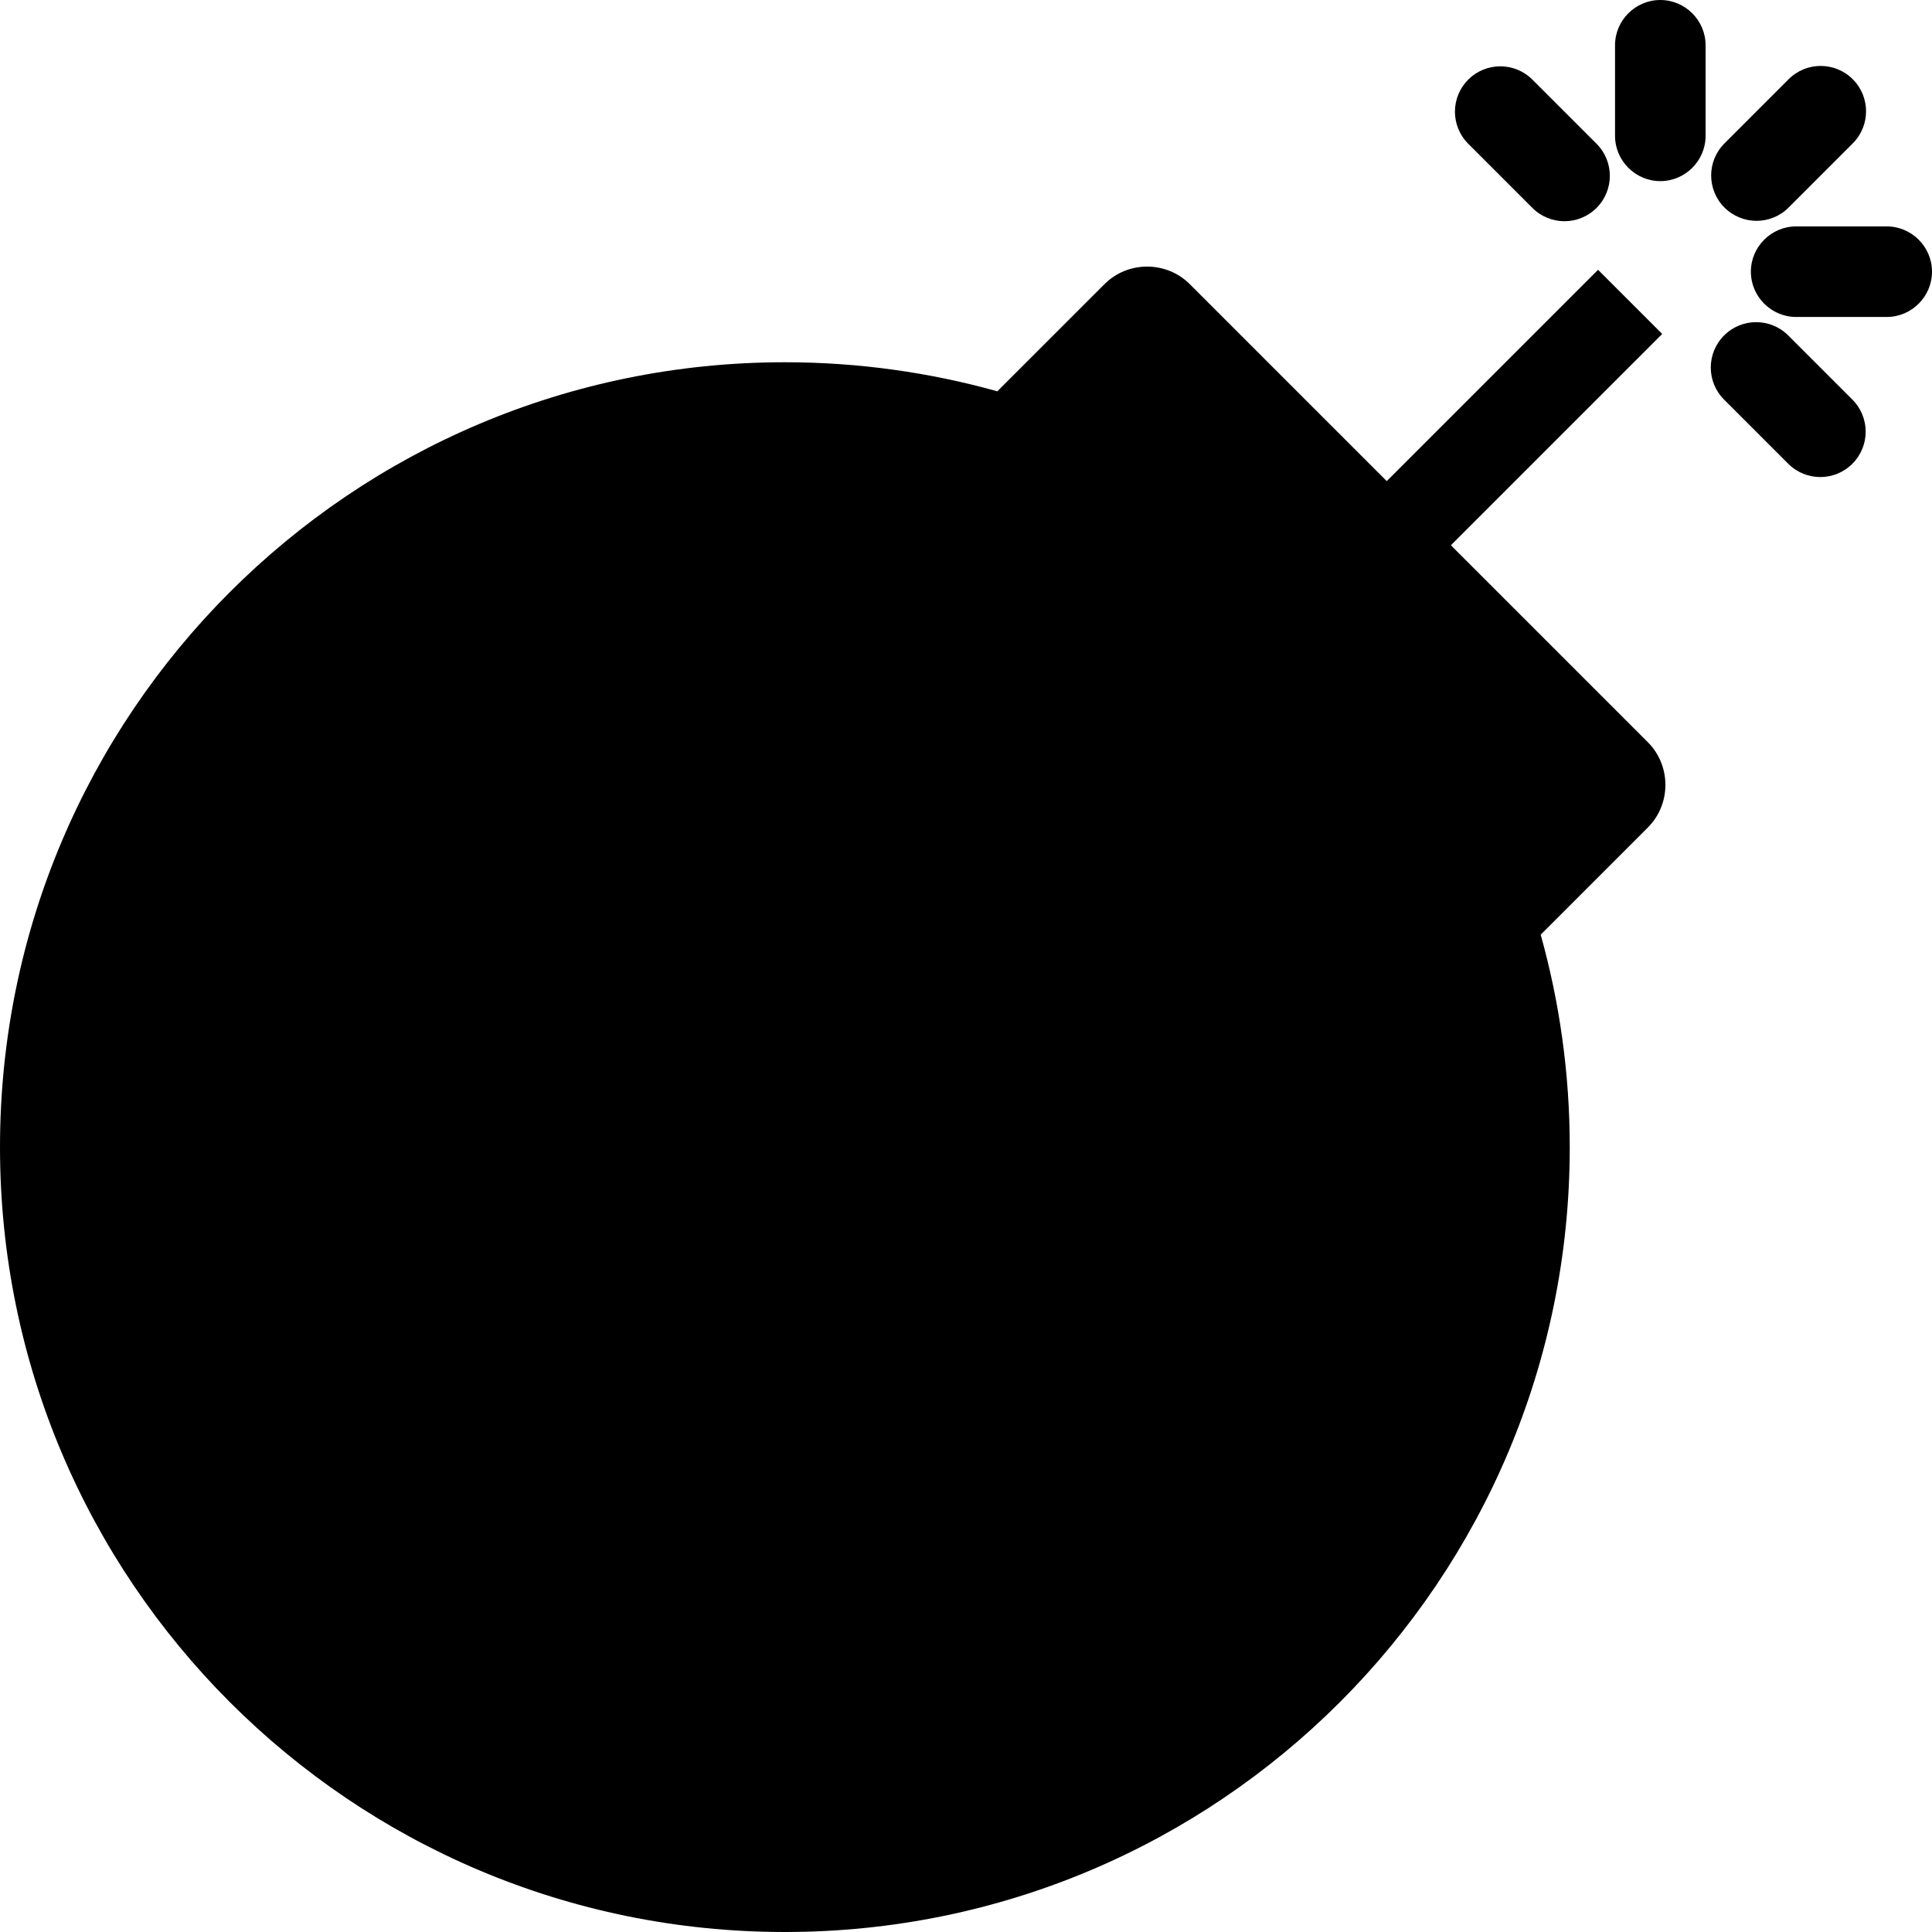 <?xml version="1.0" encoding="utf-8"?>
<!-- Generator: Adobe Illustrator 24.1.1, SVG Export Plug-In . SVG Version: 6.00 Build 0) -->
<svg version="1.1" id="Layer_1" xmlns="http://www.w3.org/2000/svg" xmlns:xlink="http://www.w3.org/1999/xlink" x="0px" y="0px" viewBox="0 0 512 512" style="enable-background:new 0 0 512 512;" xml:space="preserve">
	<path class="outline" fill="#000000" d="M384.5,144.5l56-56l-17-17l-56,56l-52.2-52.2c-6.2-6.2-16.4-6.2-22.6,0l-28.4,28.4c-17.9-5-36.8-7.7-56.3-7.7
	C93.1,96,0,189.1,0,304s93.1,208,208,208s208-93.1,208-208c0-19.5-2.7-38.4-7.7-56.3l28.4-28.4c6.2-6.2,6.2-16.4,0-22.6L384.5,144.5
	L384.5,144.5z" />
	<path class="st0" d="M354.5,233.6c7.9,28.2,13.5,43.9,13.5,70.4c0,88.4-71.6,160-160,160S48,392.4,48,304s71.6-160,160-160
	c26.3,0,41.4,5.4,70.4,13.5l25.6-25.6l76.1,76.1L354.5,233.6z" />
	<path class="outline" fill="#000000" d="M512,72c0,6.6-5.4,12-12,12h-24c-6.6,0-12-5.4-12-12s5.4-12,12-12h24C506.6,60,512,65.4,512,72z" />
	<path class="outline" fill="#000000" d="M452,12v24c0,6.6-5.4,12-12,12s-12-5.4-12-12V12c0-6.6,5.4-12,12-12S452,5.4,452,12z" />
	<path class="outline" fill="#000000" d="M457,55c-4.7-4.7-4.7-12.3,0-17l17-17c4.7-4.7,12.3-4.7,17,0s4.7,12.3,0,17l-17,17C469.3,59.7,461.7,59.7,457,55z" />
	<path class="outline" fill="#000000" d="M389.1,38.1c-4.7-4.7-4.7-12.3,0-17s12.3-4.7,17,0l17,17c4.7,4.7,4.7,12.3,0,17s-12.3,4.7-17,0L389.1,38.1z" />
	<path class="outline" fill="#000000" d="M490.9,105.9c4.7,4.7,4.7,12.3,0,17s-12.3,4.7-17,0l-17-17c-4.7-4.7-4.7-12.3,0-17s12.3-4.7,17,0L490.9,105.9z" />
	<path class="outline" fill="#000000" d="M216,208c0,13.3-10.7,24-24,24c-30.9,0-56,25.1-56,56c0,13.3-10.7,24-24,24s-24-10.7-24-24c0-57.3,46.7-104,104-104
	C205.3,184,216,194.7,216,208z" />
</svg>
